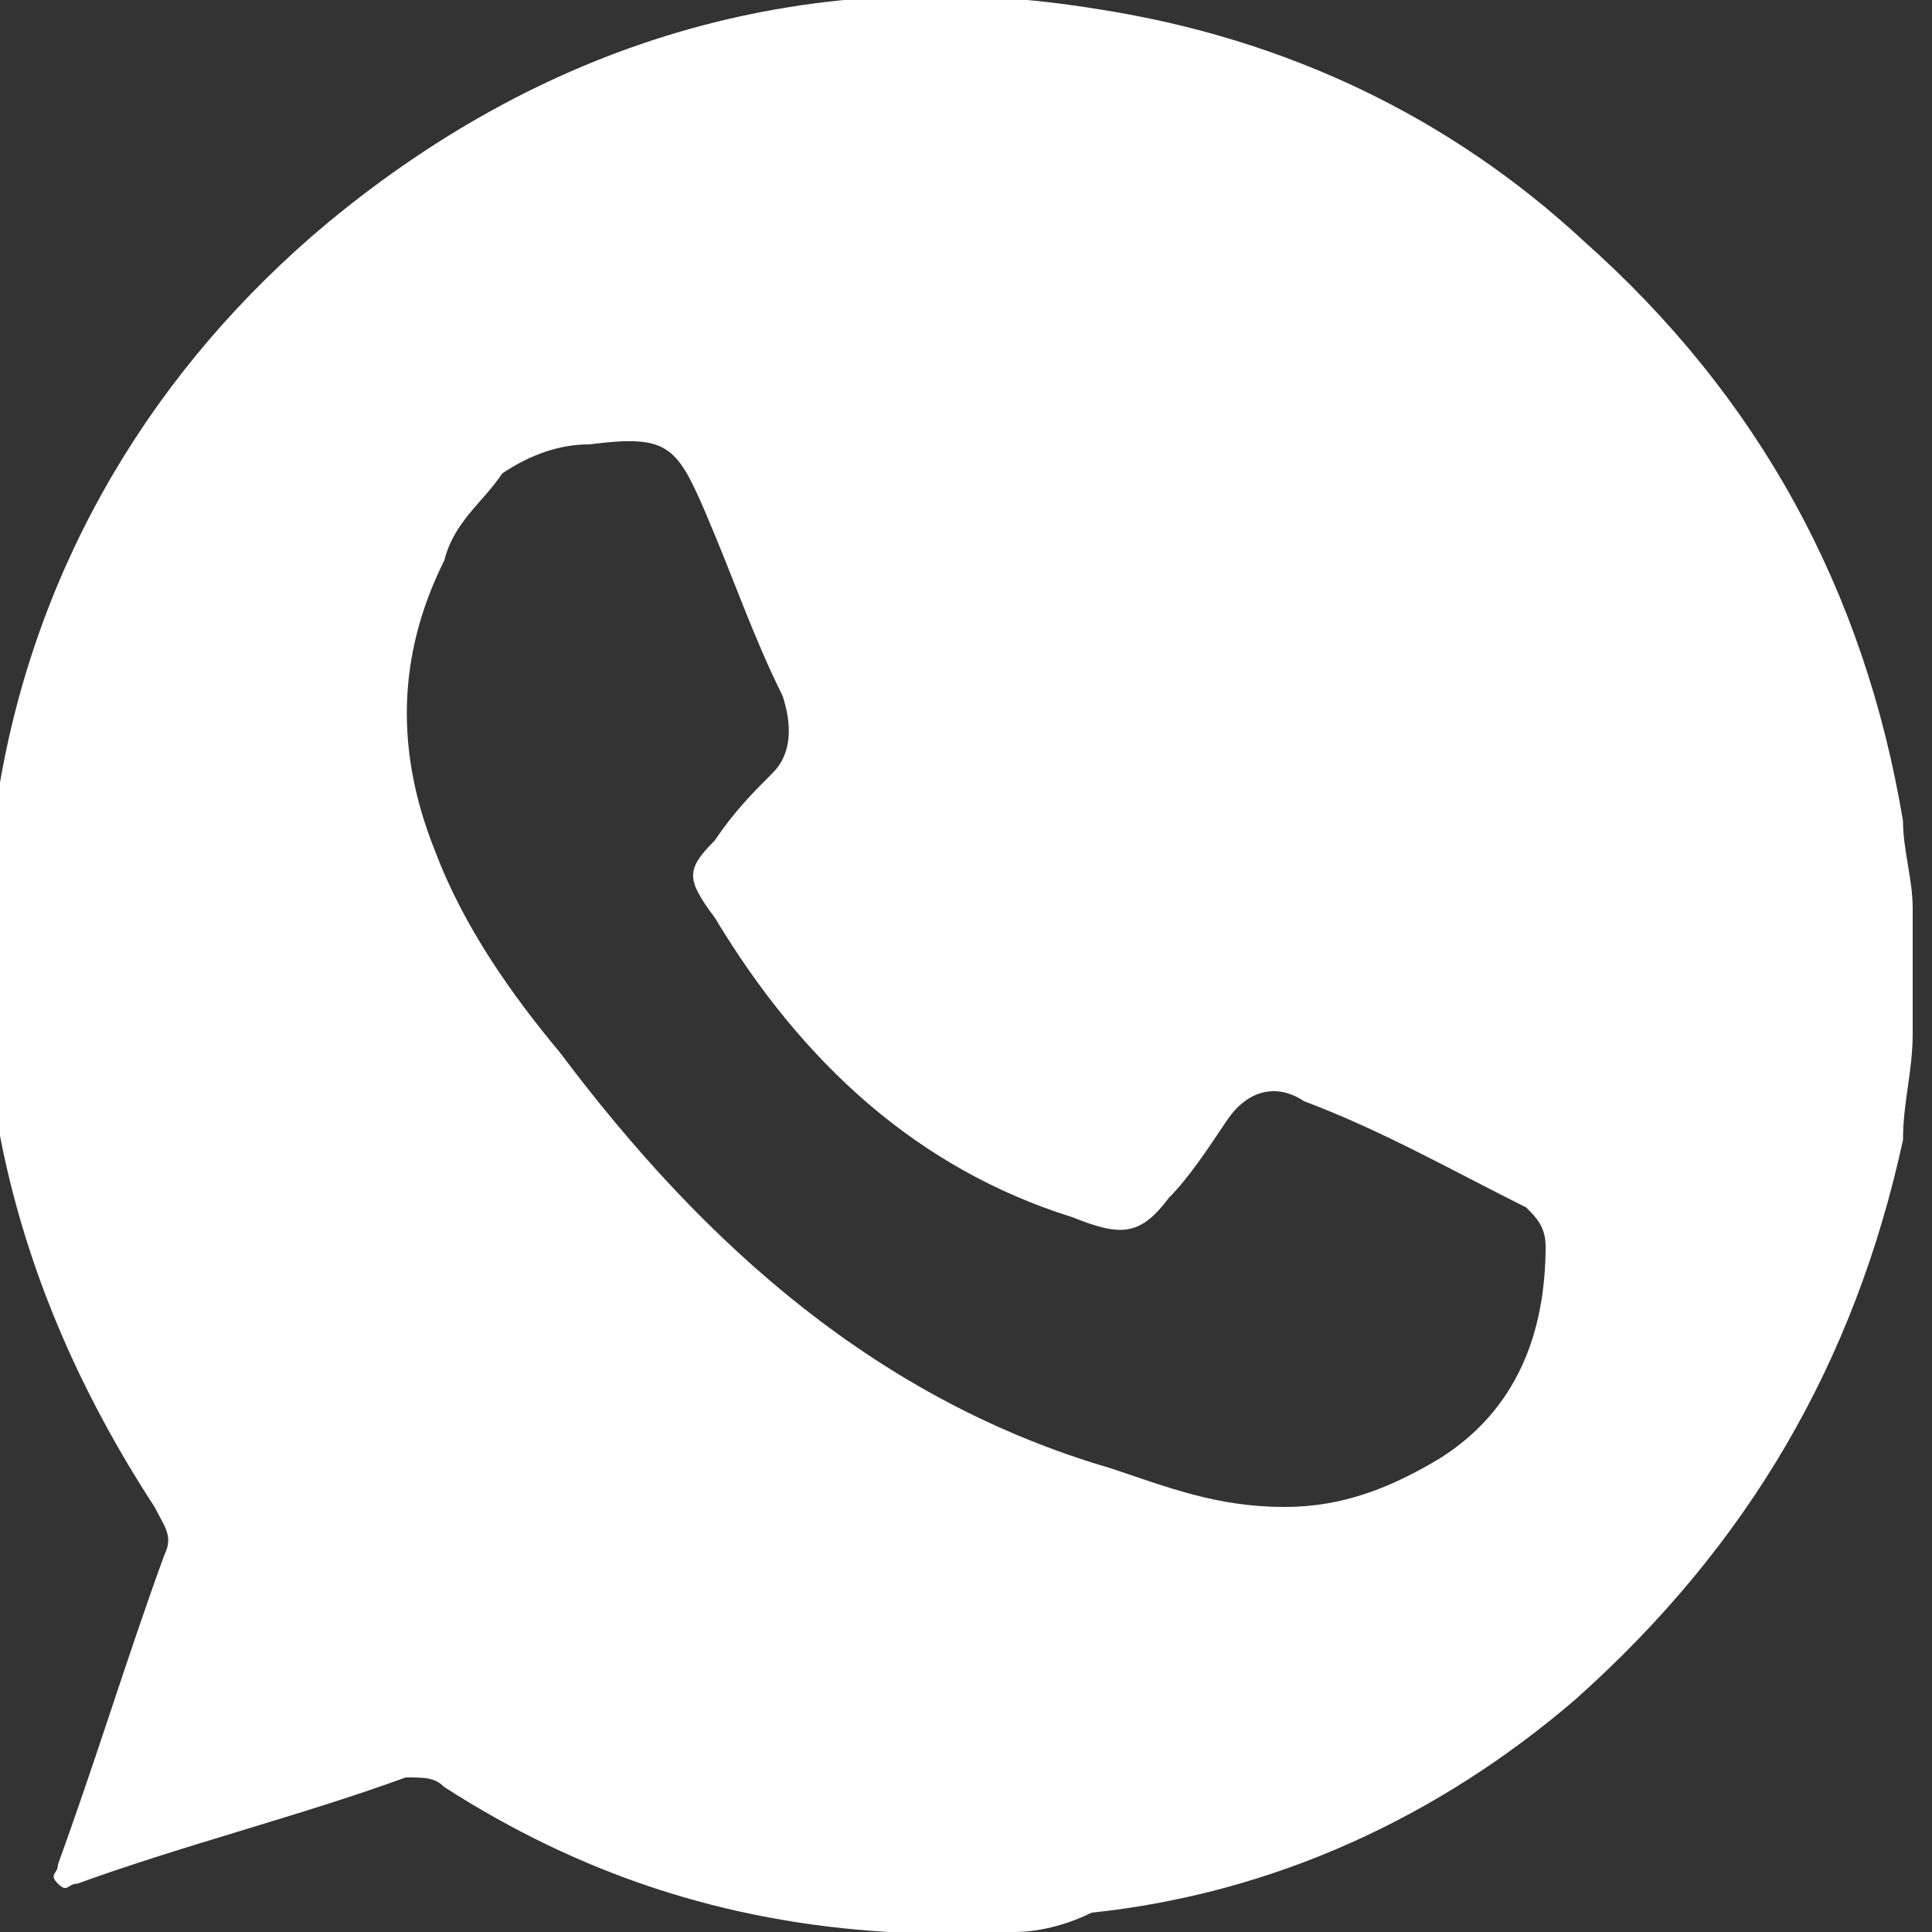 <?xml version="1.0" encoding="utf-8"?>
<!-- Generator: Adobe Illustrator 23.1.0, SVG Export Plug-In . SVG Version: 6.00 Build 0)  -->
<svg version="1.1" id="Capa_1" xmlns="http://www.w3.org/2000/svg" xmlns:xlink="http://www.w3.org/1999/xlink" x="0px" y="0px"
	 viewBox="0 0 20 20" style="enable-background:new 0 0 20 20;" xml:space="preserve">
<rect x="0" y="0" width="20" height="20" fill="#333333" stroke="none"/>
<style type="text/css">
	.st0{fill:#FFFFFF;}
</style>
<g>
	<path class="st0" d="M10.5,20c-0.4,0-0.7,0-1.1,0c-0.1,0-0.1,0-0.2,0c-1.7-0.1-3.2-0.6-4.6-1.5c-0.1-0.1-0.2-0.1-0.4-0.1
		c-1.1,0.4-2.3,0.7-3.4,1.1c-0.1,0-0.1,0.1-0.2,0c-0.1-0.1,0-0.1,0-0.2c0.4-1.1,0.7-2.1,1.1-3.2c0.1-0.2,0-0.3-0.1-0.5
		c-1.5-2.3-2.1-4.8-1.6-7.5c0.4-2.3,1.6-4.3,3.4-5.8c2.3-1.9,5-2.7,8-2.2c1.9,0.3,3.6,1.1,5,2.4c1.8,1.6,2.9,3.6,3.3,6
		c0,0.3,0.1,0.6,0.1,0.9c0,0.4,0,0.7,0,1.1c0,0.1,0,0.1,0,0.2c0,0.4-0.1,0.7-0.1,1.1c-0.5,2.3-1.6,4.2-3.4,5.8c-1.4,1.2-3.1,2-5,2.2
		C11.1,19.9,10.8,20,10.5,20z M13.3,15.6c0.6,0,1.1-0.2,1.6-0.5c0.8-0.5,1.1-1.3,1.1-2.2c0-0.2-0.1-0.3-0.2-0.4
		c-0.8-0.4-1.5-0.8-2.3-1.1c-0.3-0.2-0.6-0.1-0.8,0.2c-0.2,0.3-0.4,0.6-0.6,0.8c-0.3,0.4-0.5,0.4-1,0.2C9.5,12.1,8.3,11,7.4,9.5
		C7.1,9.1,7.1,9,7.4,8.7C7.6,8.4,7.8,8.2,8,8c0.2-0.2,0.2-0.5,0.1-0.8C7.8,6.6,7.6,6,7.3,5.3C7,4.6,6.9,4.5,6.1,4.6
		c-0.3,0-0.6,0.1-0.9,0.3C5,5.2,4.7,5.4,4.6,5.8c-0.5,1-0.5,2-0.1,3c0.3,0.8,0.8,1.5,1.3,2.1c1.5,2,3.3,3.6,5.7,4.3
		C12.1,15.4,12.6,15.6,13.3,15.6z"/>
</g>
</svg>
